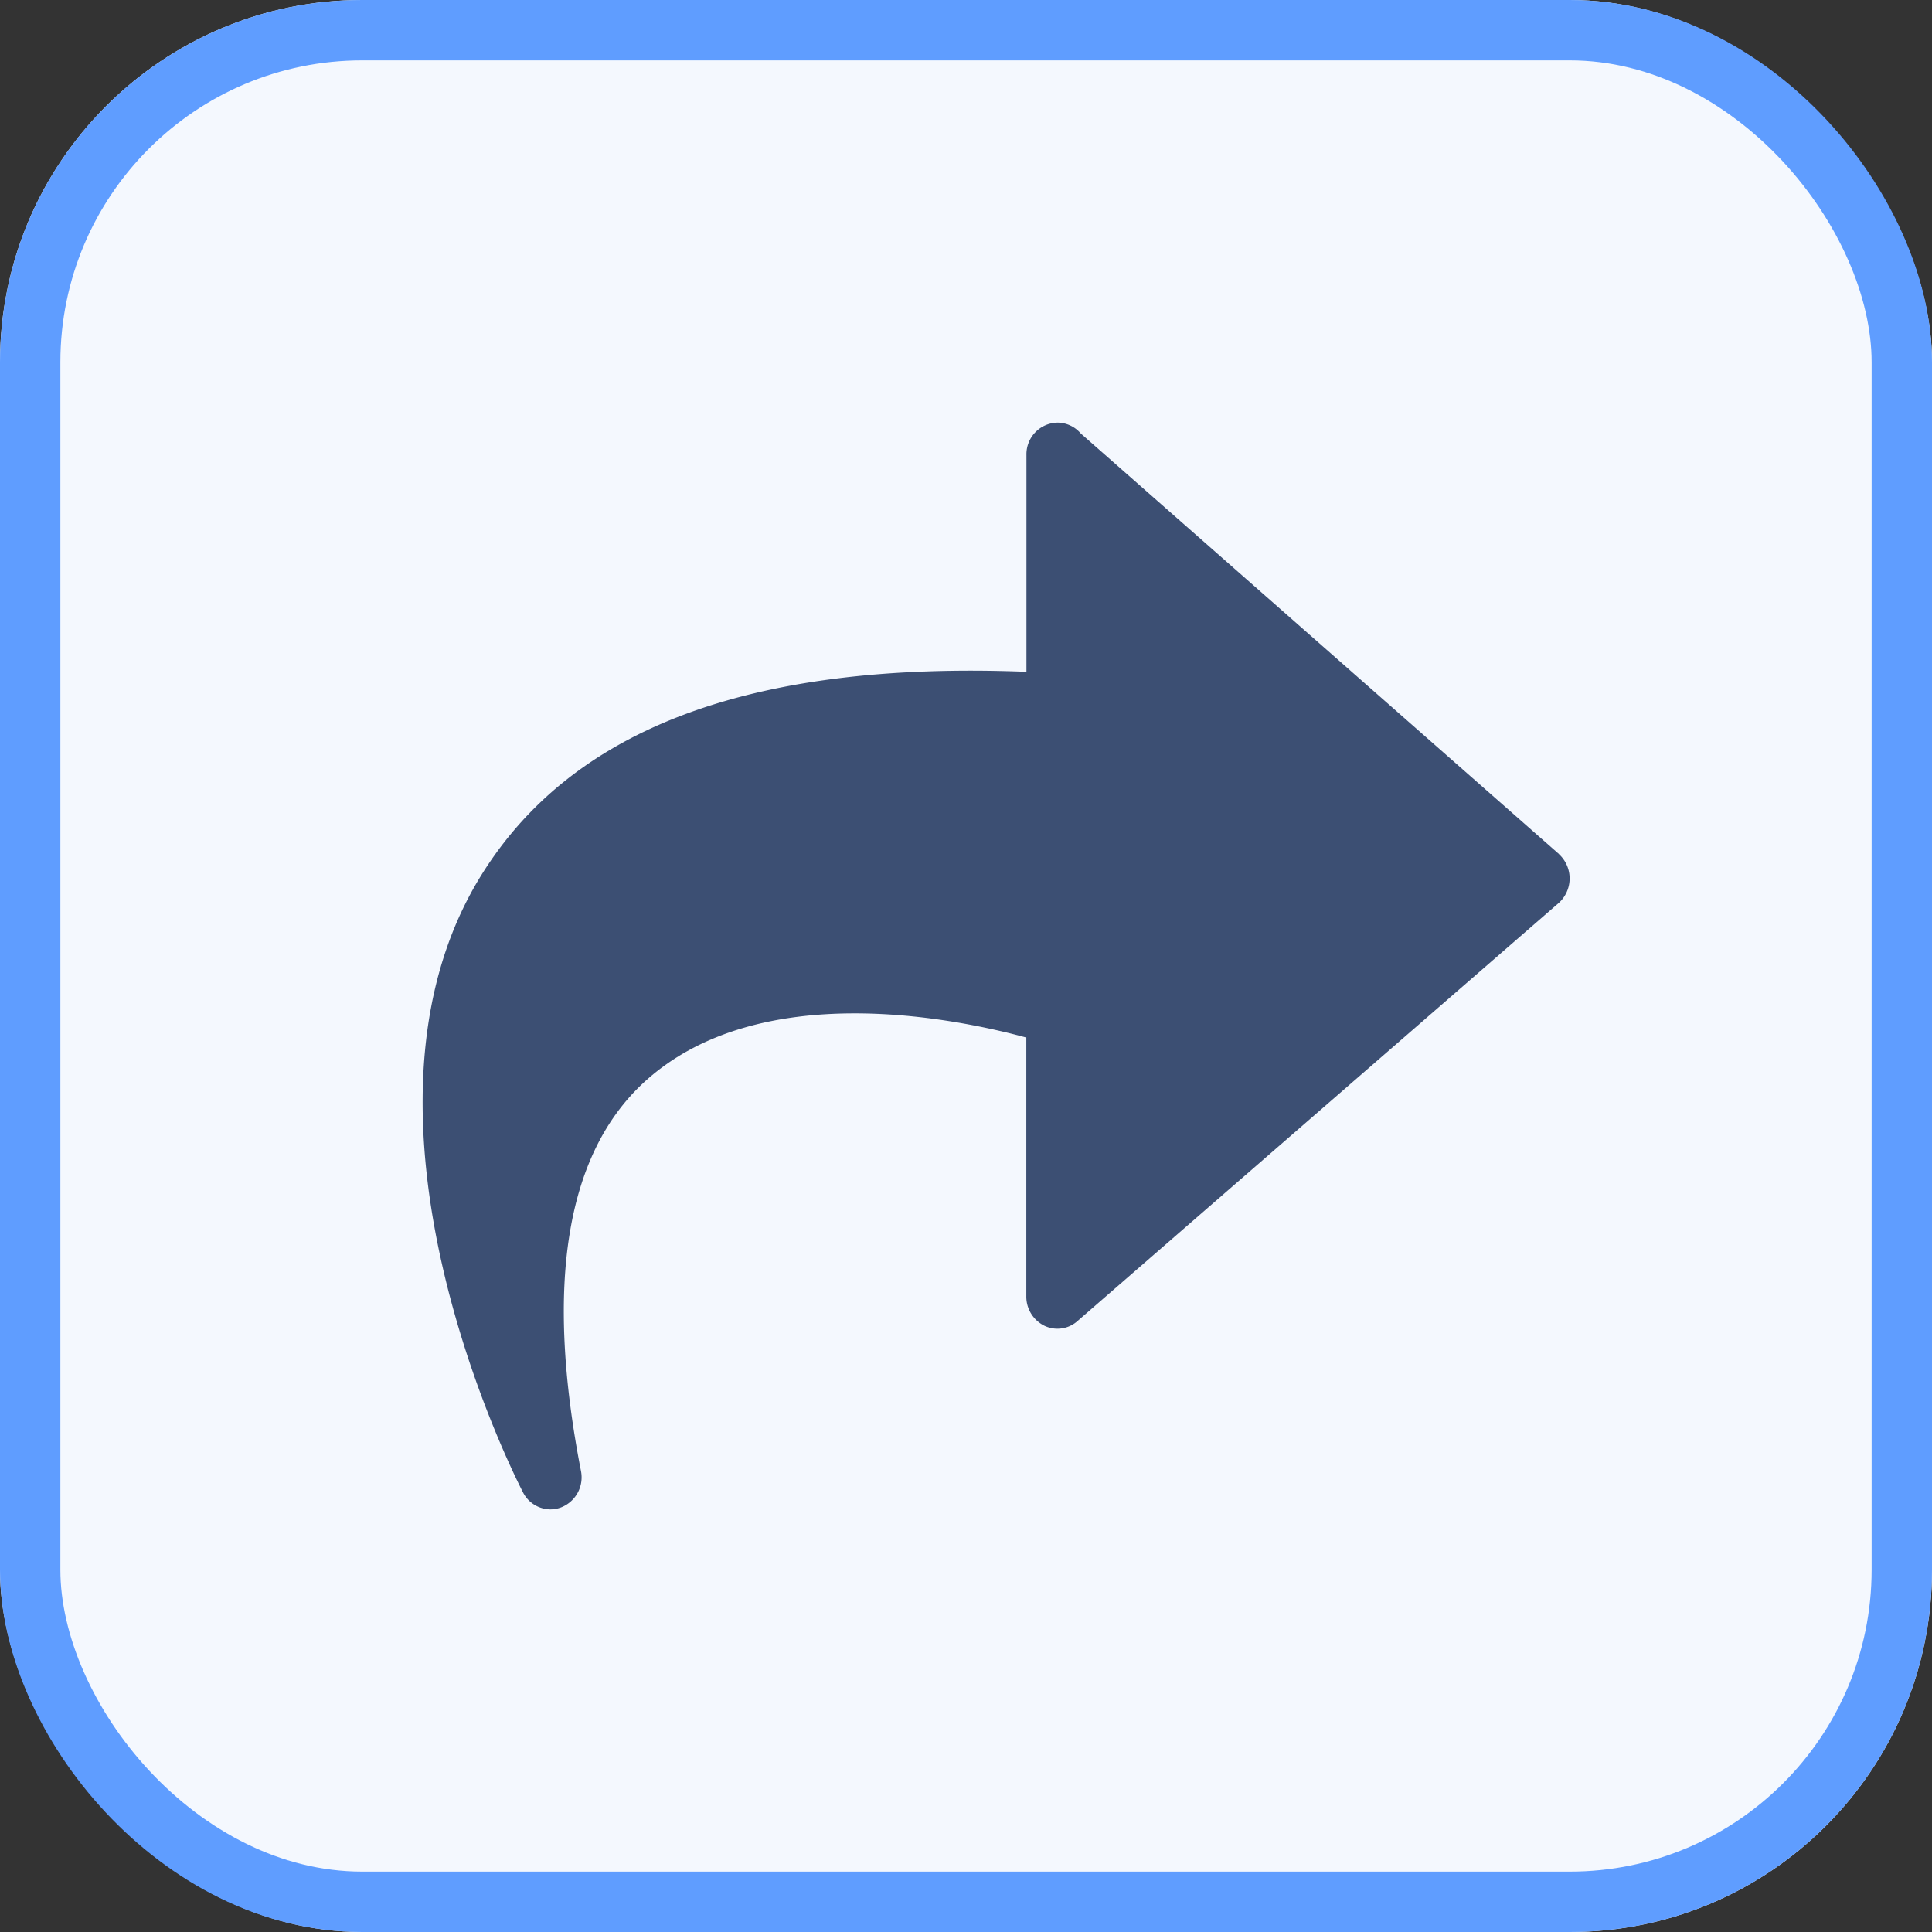<svg xmlns="http://www.w3.org/2000/svg" xmlns:xlink="http://www.w3.org/1999/xlink" width="32" height="32" viewBox="0 0 32 32">
  <rect x="0" y="0" width="32" height="32" fill="#333333" stroke="none"/>
  <defs>
    <clipPath id="clip-icon-ahead-hover">
      <rect width="32" height="32"/>
    </clipPath>
  </defs>
  <g id="icon-ahead-hover" clip-path="url(#clip-icon-ahead-hover)">
    <g id="矩形_368" data-name="矩形 368" fill="#f4f8fe" stroke="#5f9dff" stroke-width="1">
      <rect width="32" height="32" rx="6" stroke="none"/>
      <rect x="0.5" y="0.5" width="31" height="31" rx="5.5" fill="none"/>
    </g>
    <path id="icon-撤退" d="M81.823,60.147,73.9,53.179A.51.51,0,0,0,73.517,53a.524.524,0,0,0-.516.534v3.593c-4.652-.183-7.557.984-9.038,3.383-2.467,4,.57,9.957.7,10.209a.513.513,0,0,0,.454.281.5.5,0,0,0,.174-.032.534.534,0,0,0,.331-.607c-.6-3.08-.246-5.243,1.042-6.432,1.906-1.756,5.212-1.048,6.335-.744v4.288a.537.537,0,0,0,.3.486.5.5,0,0,0,.553-.083l7.968-6.922a.547.547,0,0,0,.03-.778l-.03-.03Z" transform="translate(-56 -46)" fill="#3c4f73"/>
  </g>
</svg>

